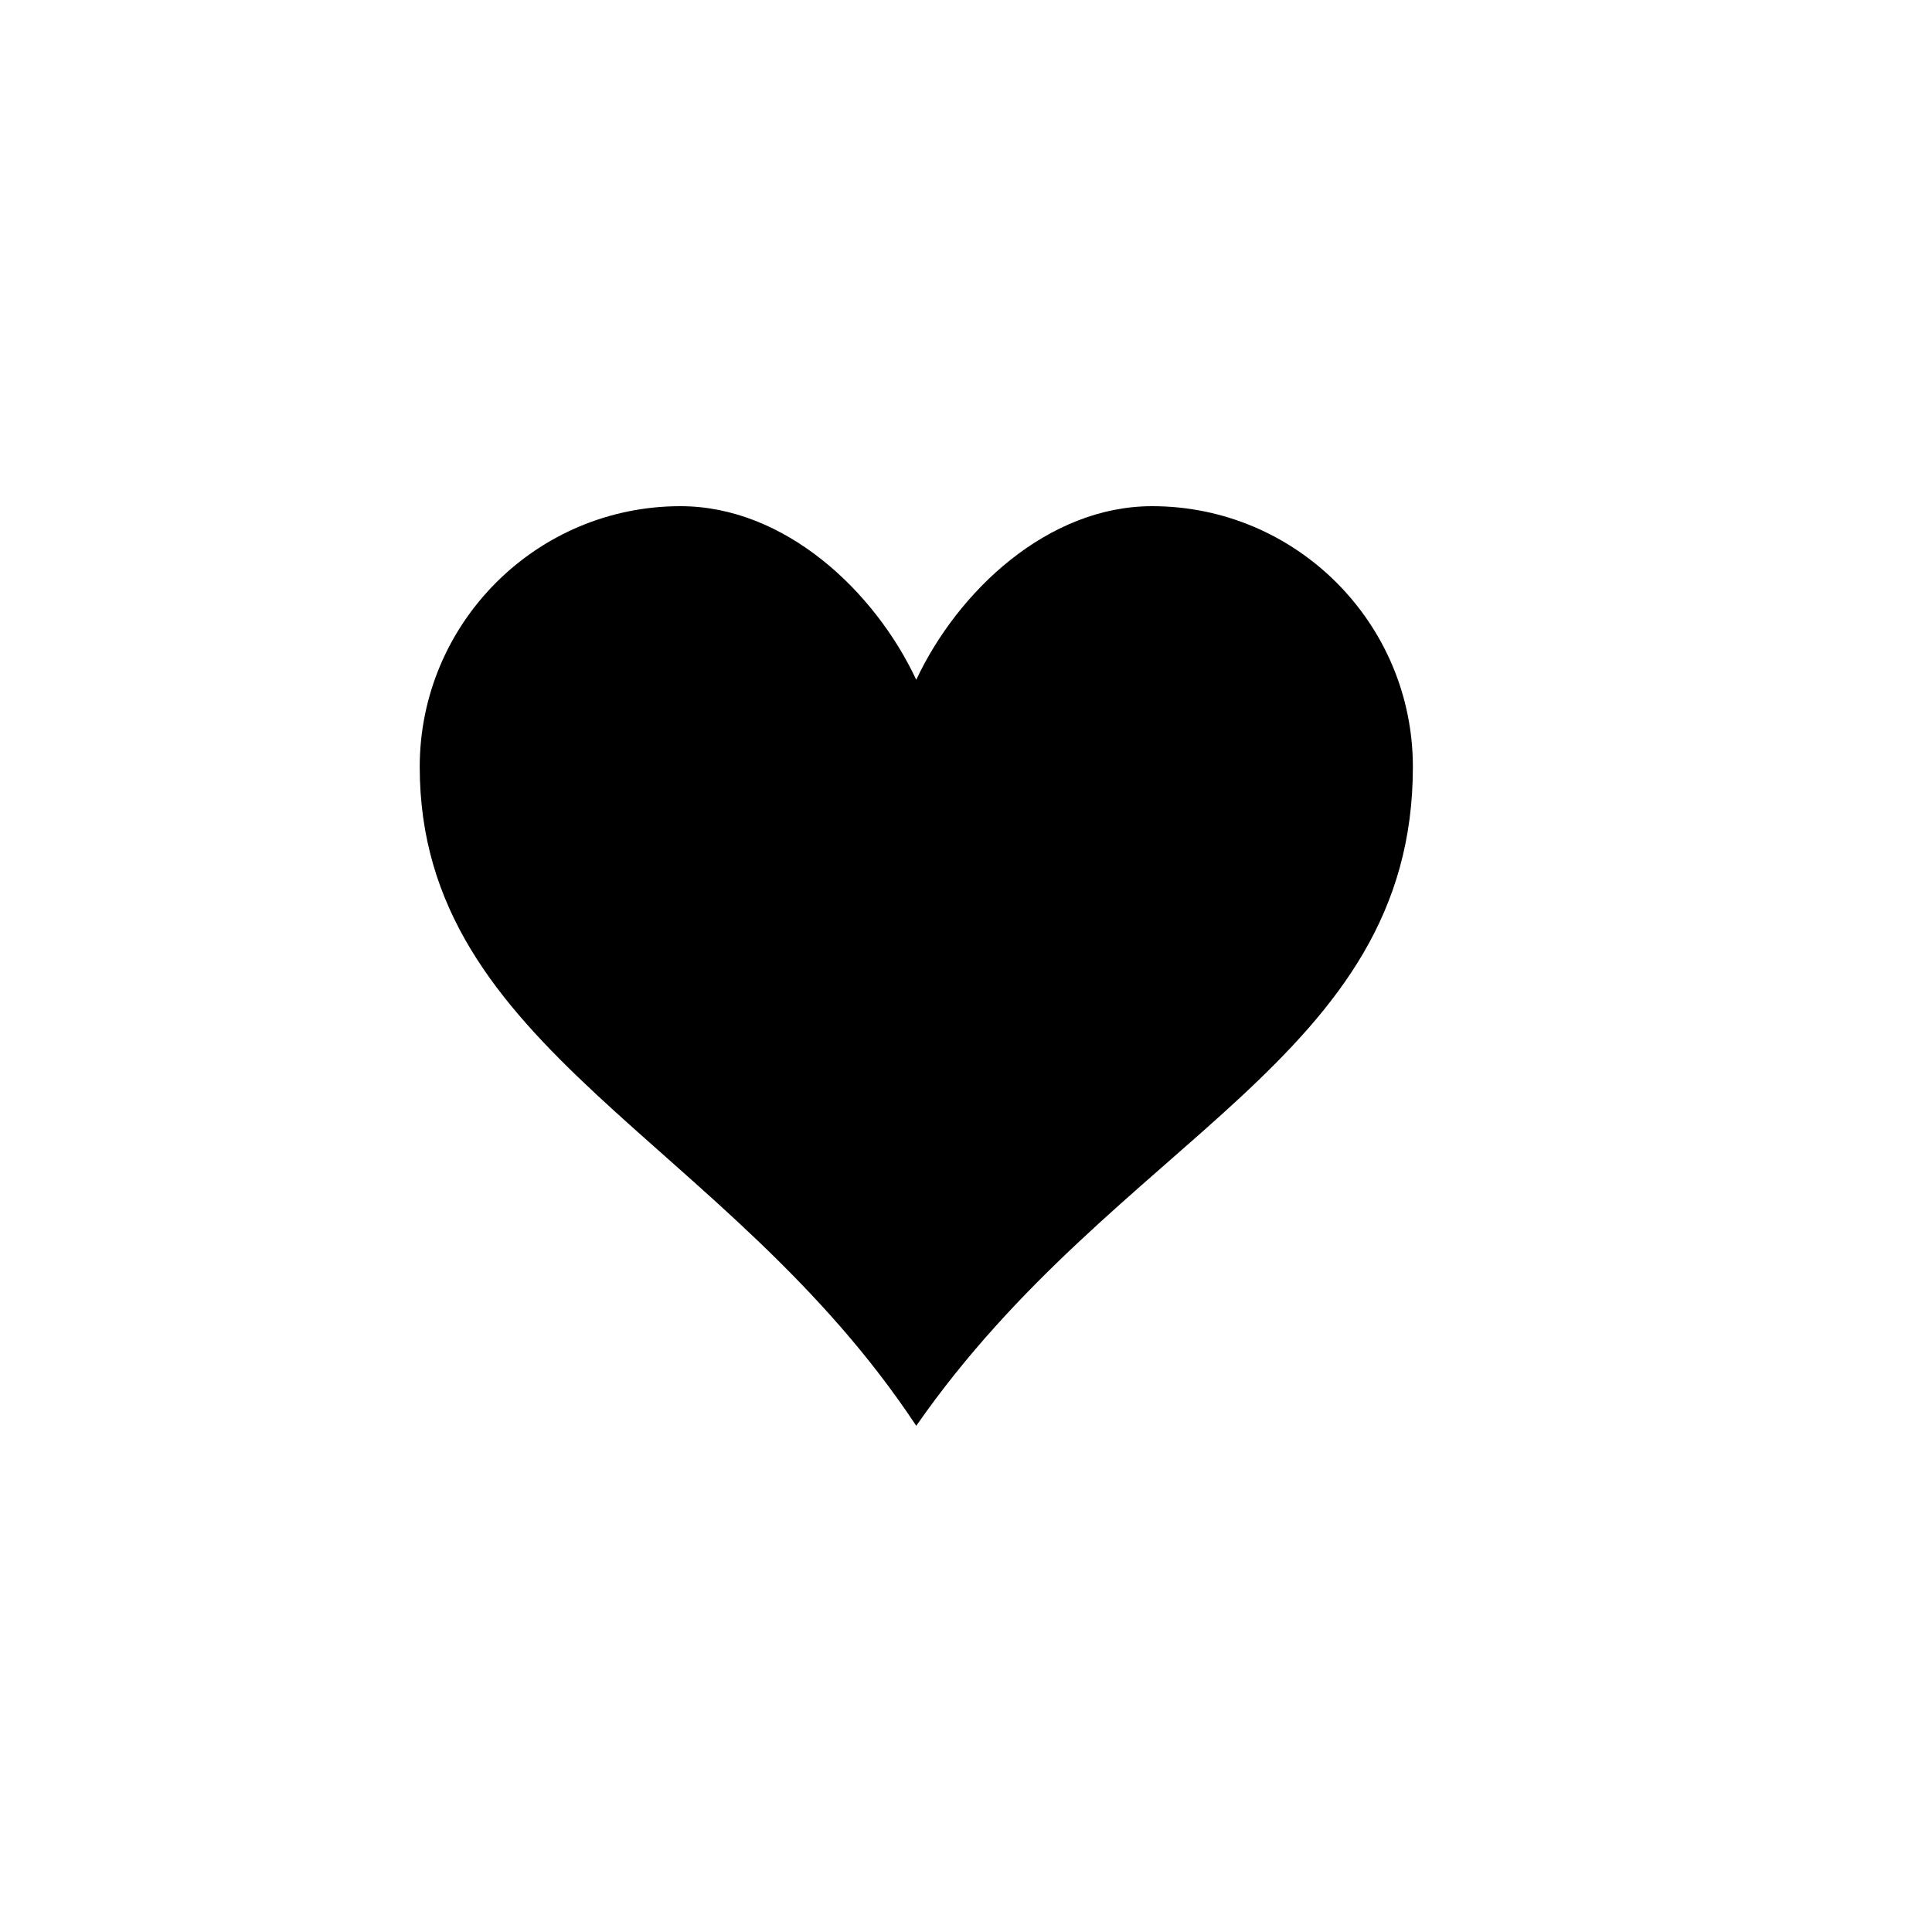 <!-- Generated by IcoMoon.io -->
<svg version="1.1" xmlns="http://www.w3.org/2000/svg" width="20" height="20" viewBox="0 0 20 20">
<title>heart</title>
<path d="M7.044 5.24c1.081 0 2.011 0.879 2.441 1.797 0.431-0.918 1.361-1.797 2.442-1.797 1.49 0 2.699 1.209 2.699 2.699 0 3.031-3.057 3.825-5.141 6.821-1.969-2.978-5.14-3.888-5.14-6.821 0-1.49 1.209-2.699 2.699-2.699z"></path>
</svg>
